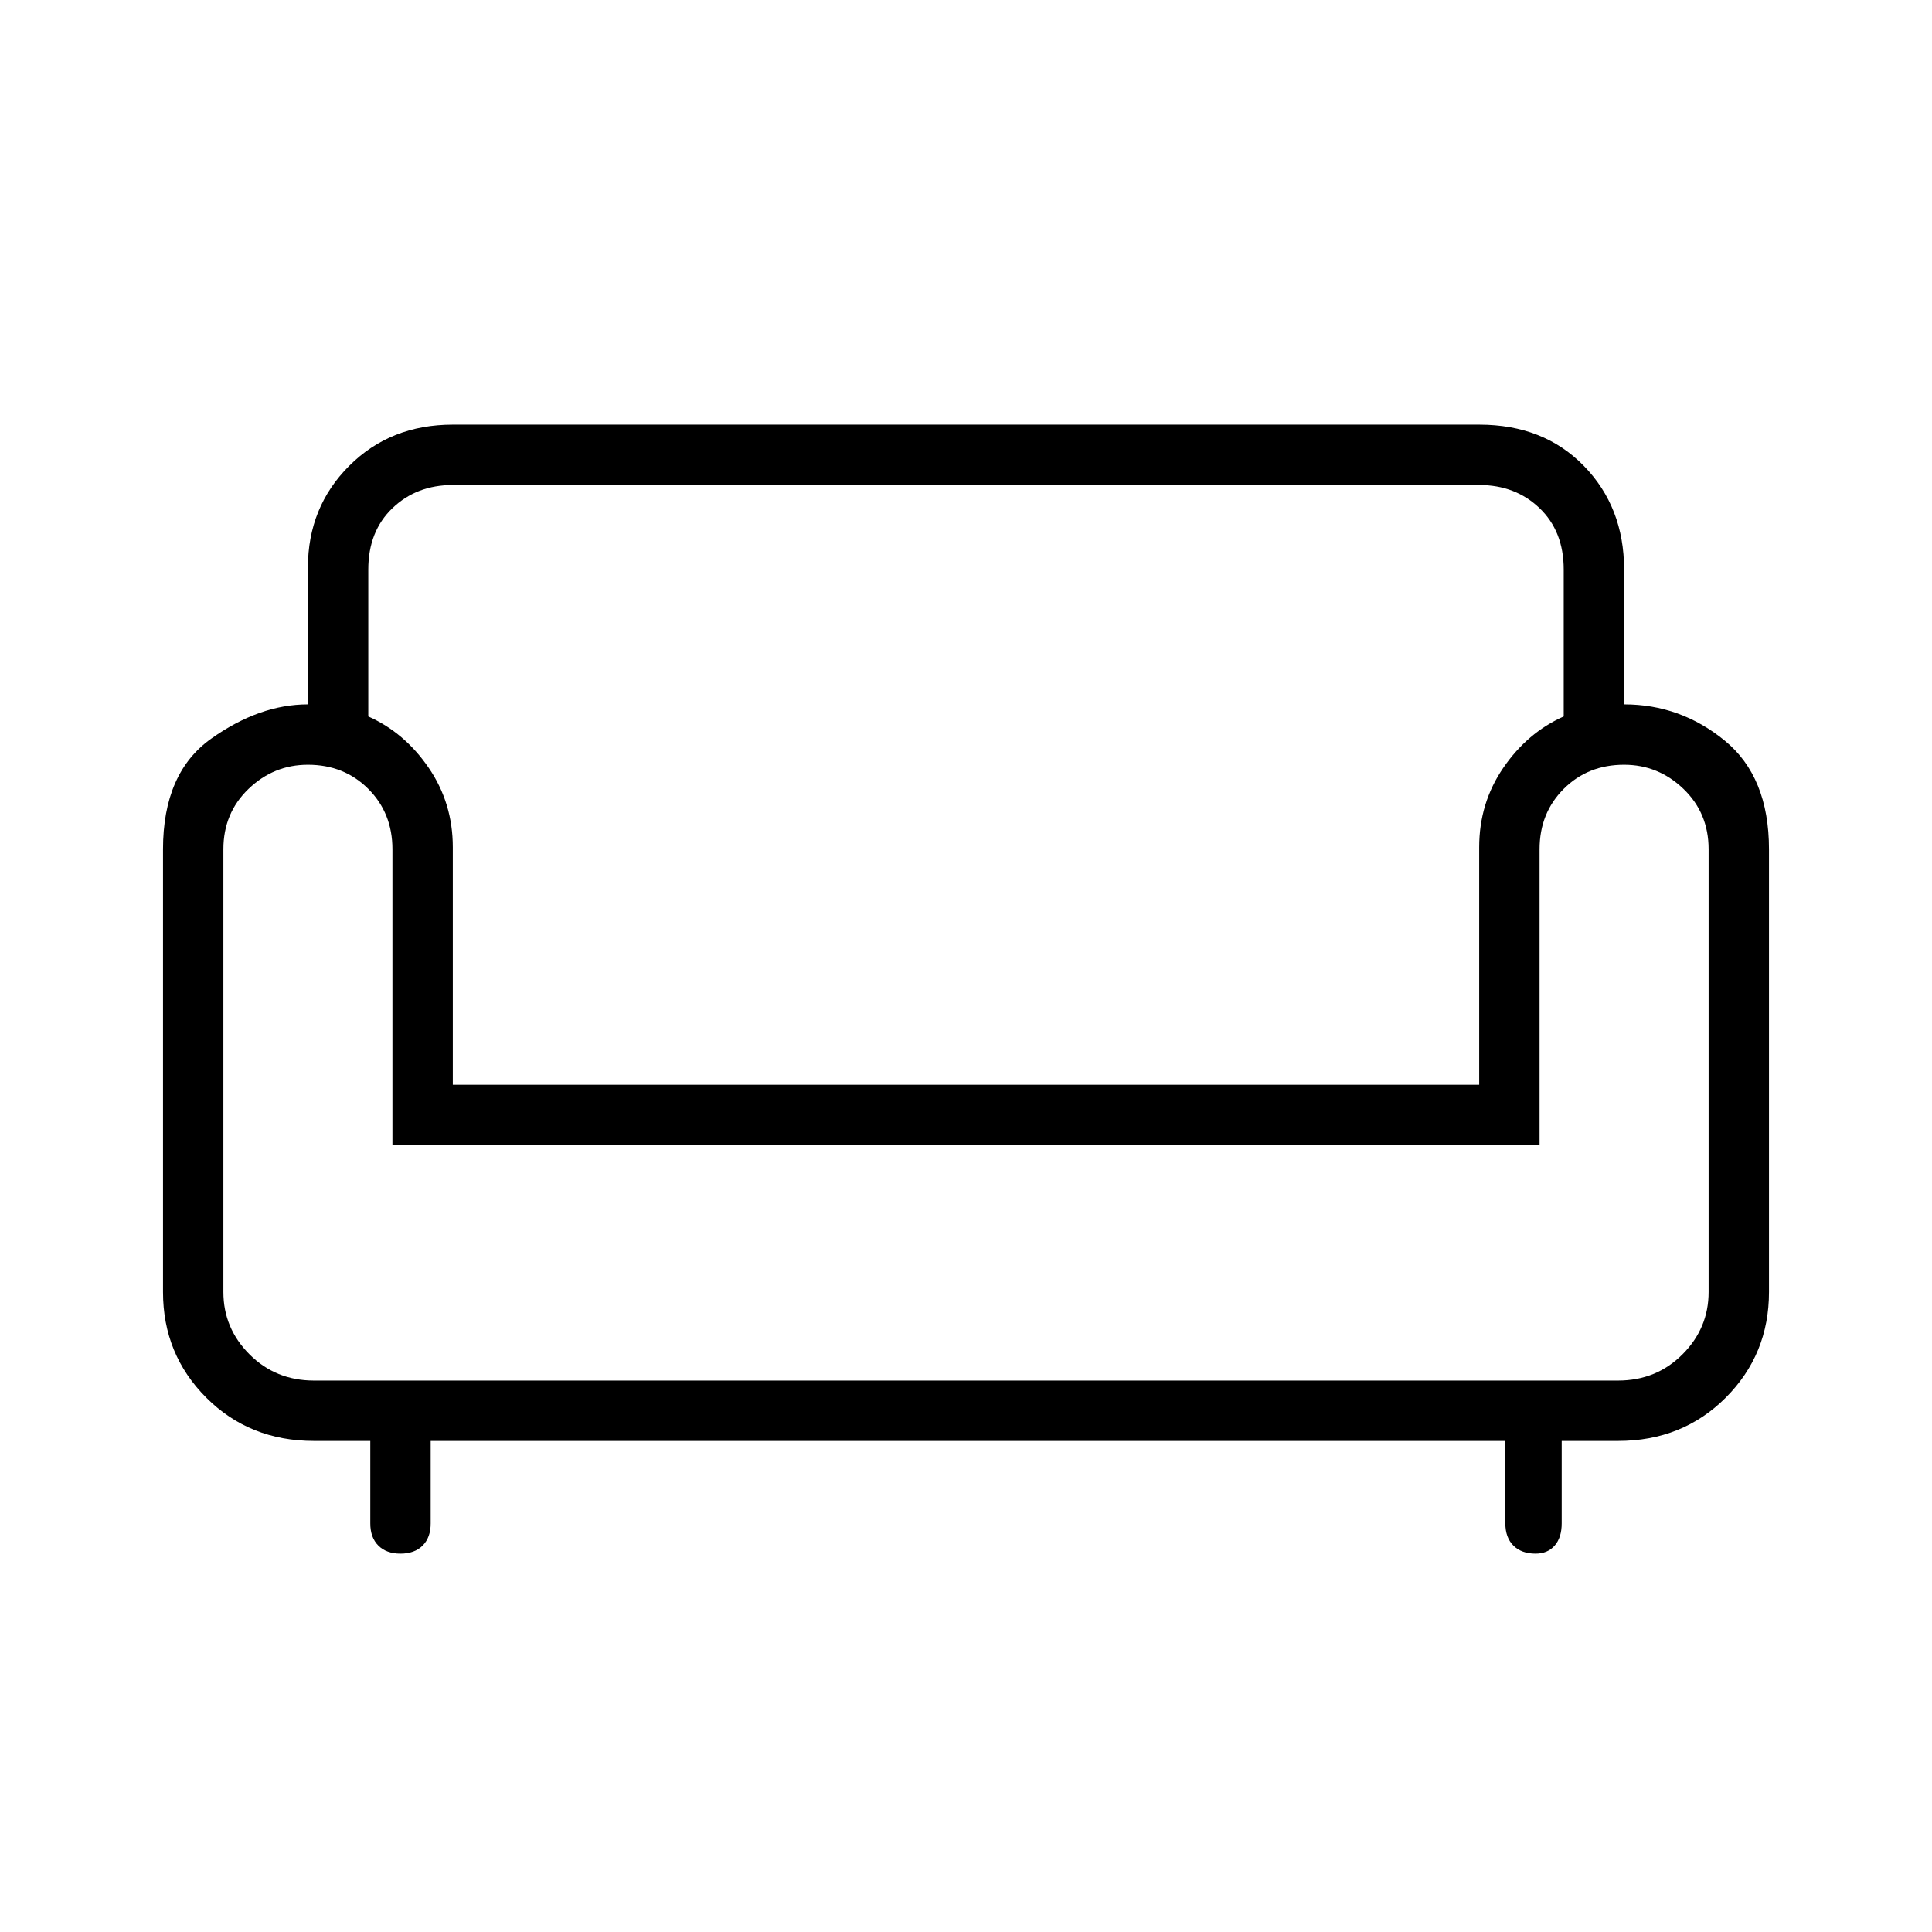 <svg xmlns="http://www.w3.org/2000/svg" height="48" width="48"><path d="M9.95 38.6q-.35 0-.55-.2-.2-.2-.2-.55V35.8H7.8q-1.6 0-2.675-1.075Q4.05 33.65 4.05 32.1v-11q0-1.9 1.2-2.75 1.2-.85 2.4-.85v-3.4q0-1.5 1.025-2.525t2.575-1.025h25.5q1.6 0 2.6 1.025t1 2.575v3.35q1.4 0 2.5.9t1.1 2.7v11q0 1.55-1.075 2.625T40.2 35.8h-1.4v2.05q0 .35-.175.55-.175.2-.475.2-.35 0-.55-.2-.2-.2-.2-.55V35.8H10.7v2.05q0 .35-.2.55-.2.2-.55.2ZM7.8 34.3h32.4q.95 0 1.6-.65.65-.65.65-1.55v-11q0-.9-.625-1.5T40.35 19q-.9 0-1.5.6t-.6 1.5v7.35H9.75V21.1q0-.9-.6-1.5t-1.5-.6q-.85 0-1.475.6-.625.6-.625 1.5v11q0 .9.65 1.55t1.6.65Zm3.45-7.35h25.5v-5.9q0-1.1.6-1.975t1.5-1.275v-3.65q0-.95-.6-1.525t-1.5-.575h-25.5q-.9 0-1.5.575t-.6 1.525v3.65q.9.4 1.5 1.275.6.875.6 1.975Zm12.8 0Zm0 7.35Zm0-5.85Z"/></svg>